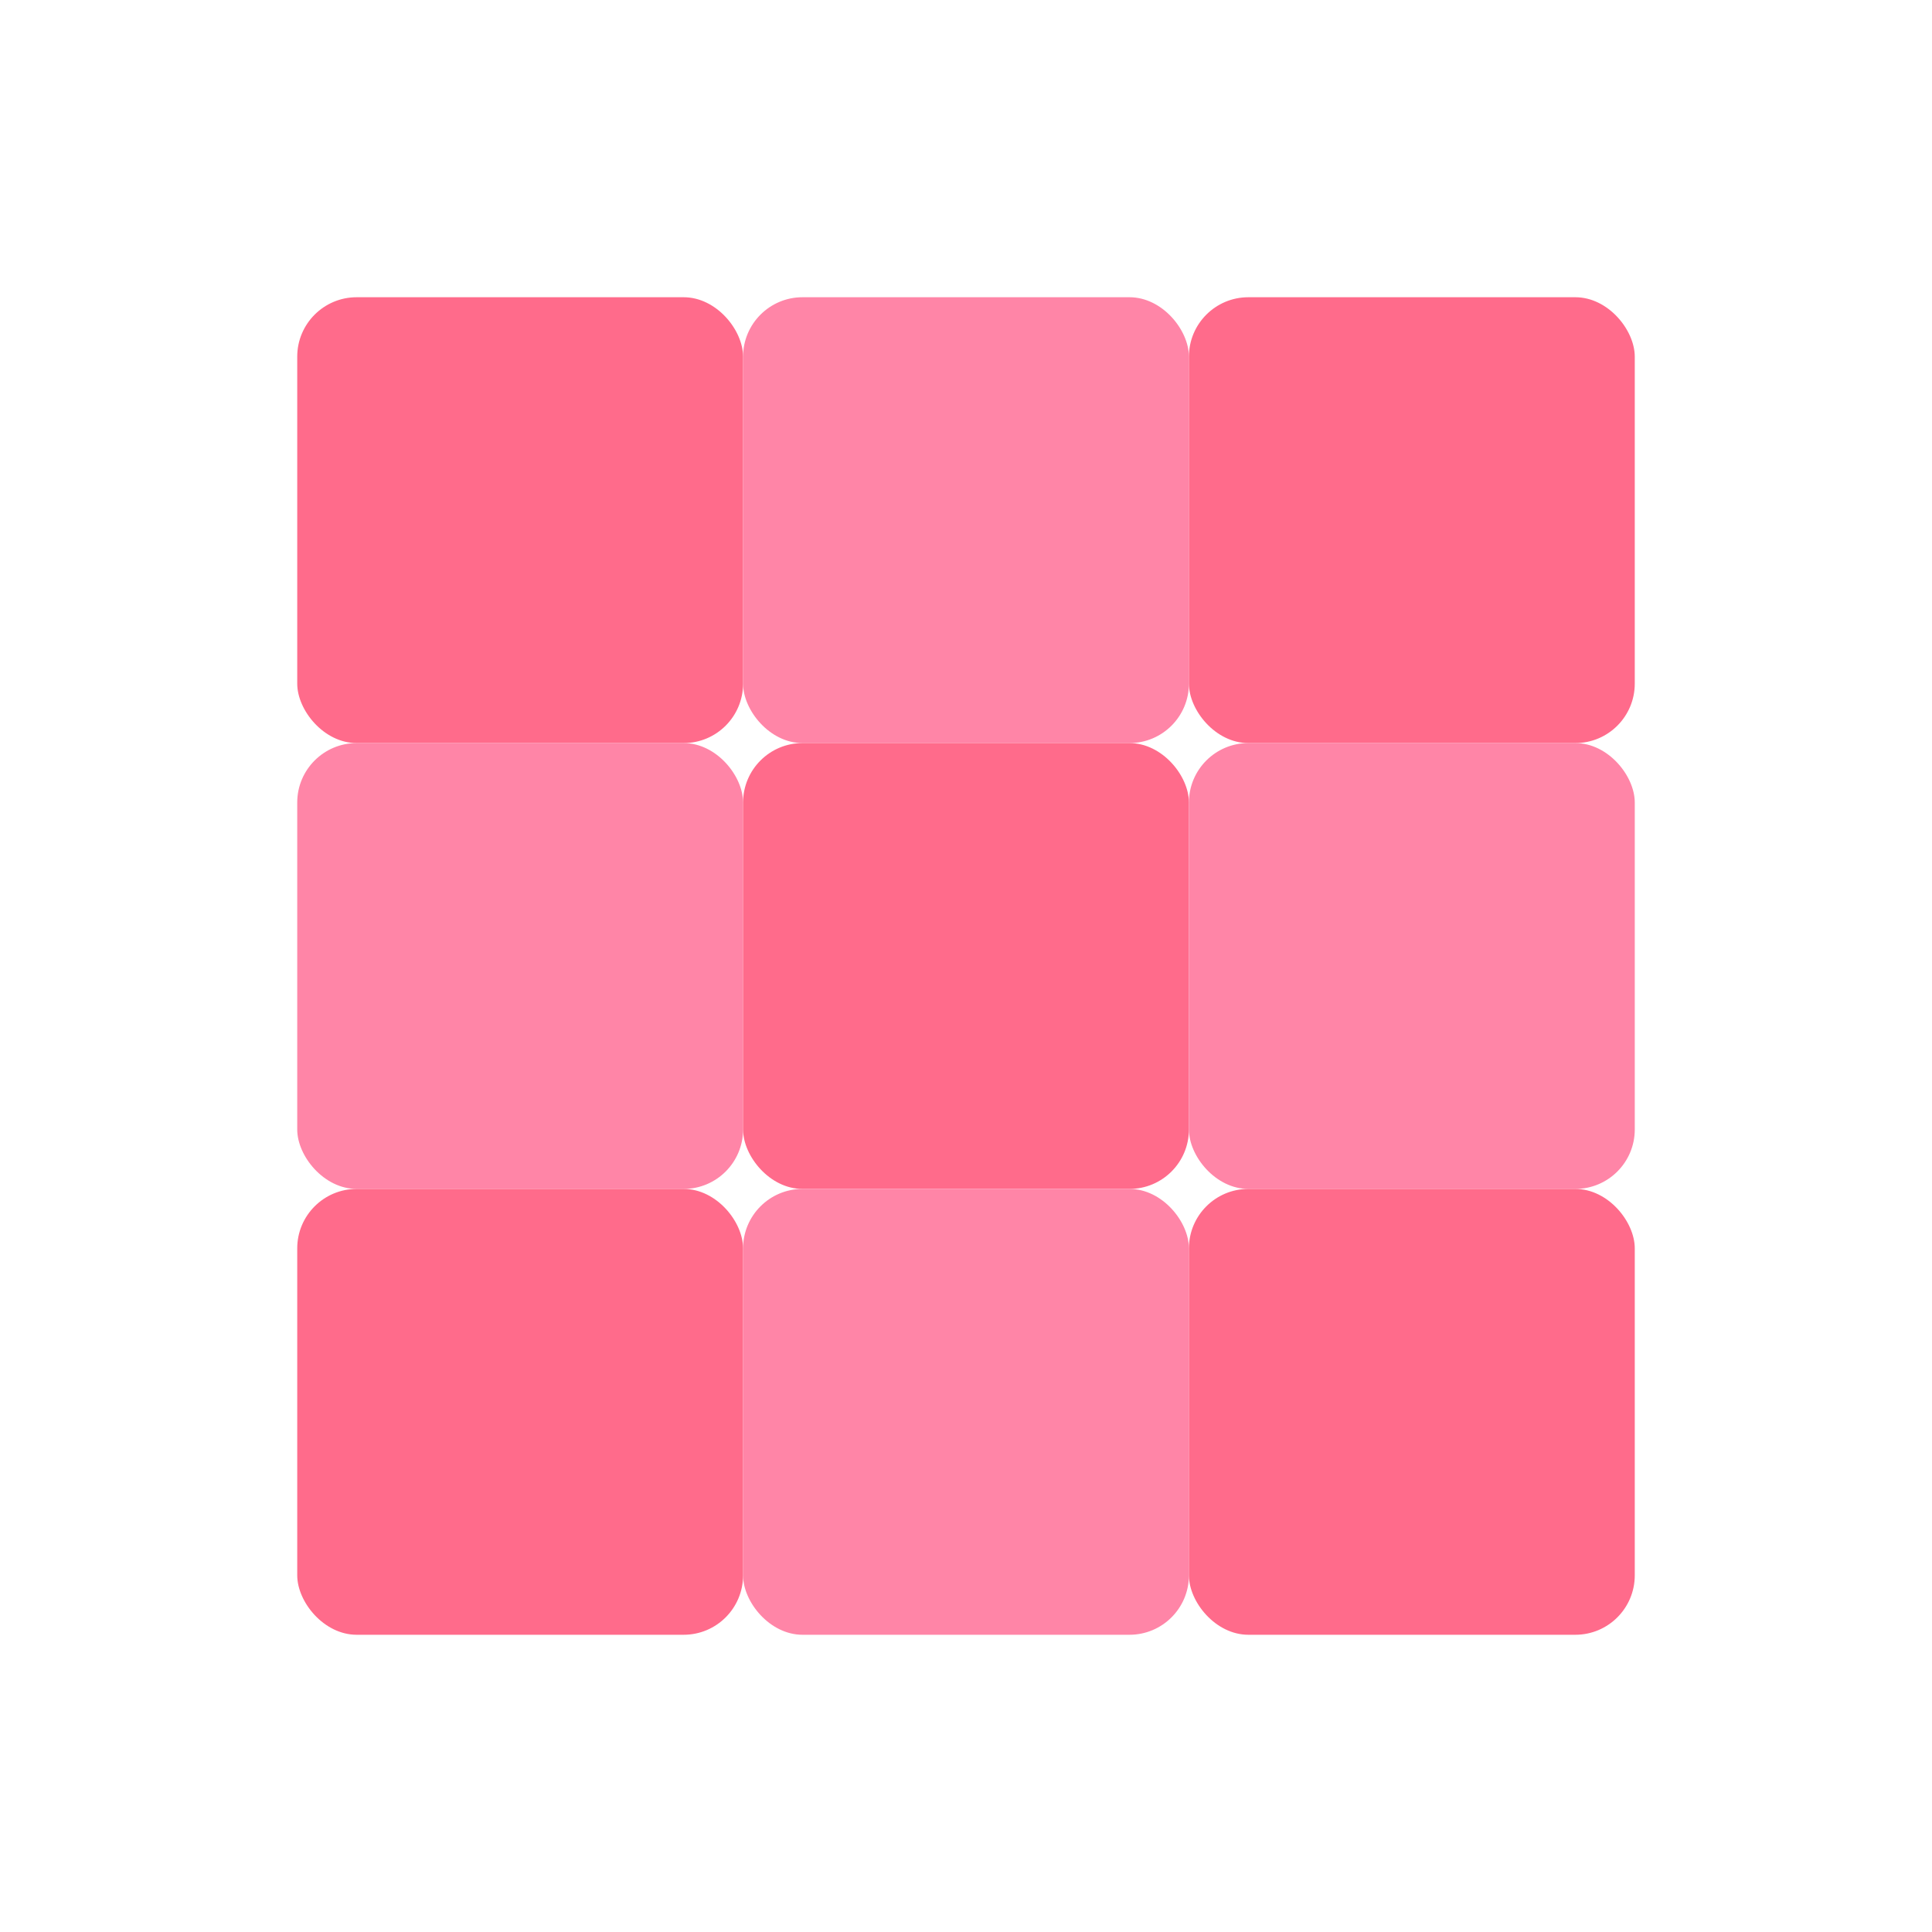 <?xml version="1.0" encoding="UTF-8"?>
<svg width="65" height="65" viewBox="0 0 65 65" fill="none" xmlns="http://www.w3.org/2000/svg">
  <rect x="10" y="10" width="15" height="15" rx="2" fill="#FF6B8B"/>
  <rect x="25" y="10" width="15" height="15" rx="2" fill="#FF85A7"/>
  <rect x="40" y="10" width="15" height="15" rx="2" fill="#FF6B8B"/>
  <rect x="10" y="25" width="15" height="15" rx="2" fill="#FF85A7"/>
  <rect x="25" y="25" width="15" height="15" rx="2" fill="#FF6B8B"/>
  <rect x="40" y="25" width="15" height="15" rx="2" fill="#FF85A7"/>
  <rect x="10" y="40" width="15" height="15" rx="2" fill="#FF6B8B"/>
  <rect x="25" y="40" width="15" height="15" rx="2" fill="#FF85A7"/>
  <rect x="40" y="40" width="15" height="15" rx="2" fill="#FF6B8B"/>
</svg> 